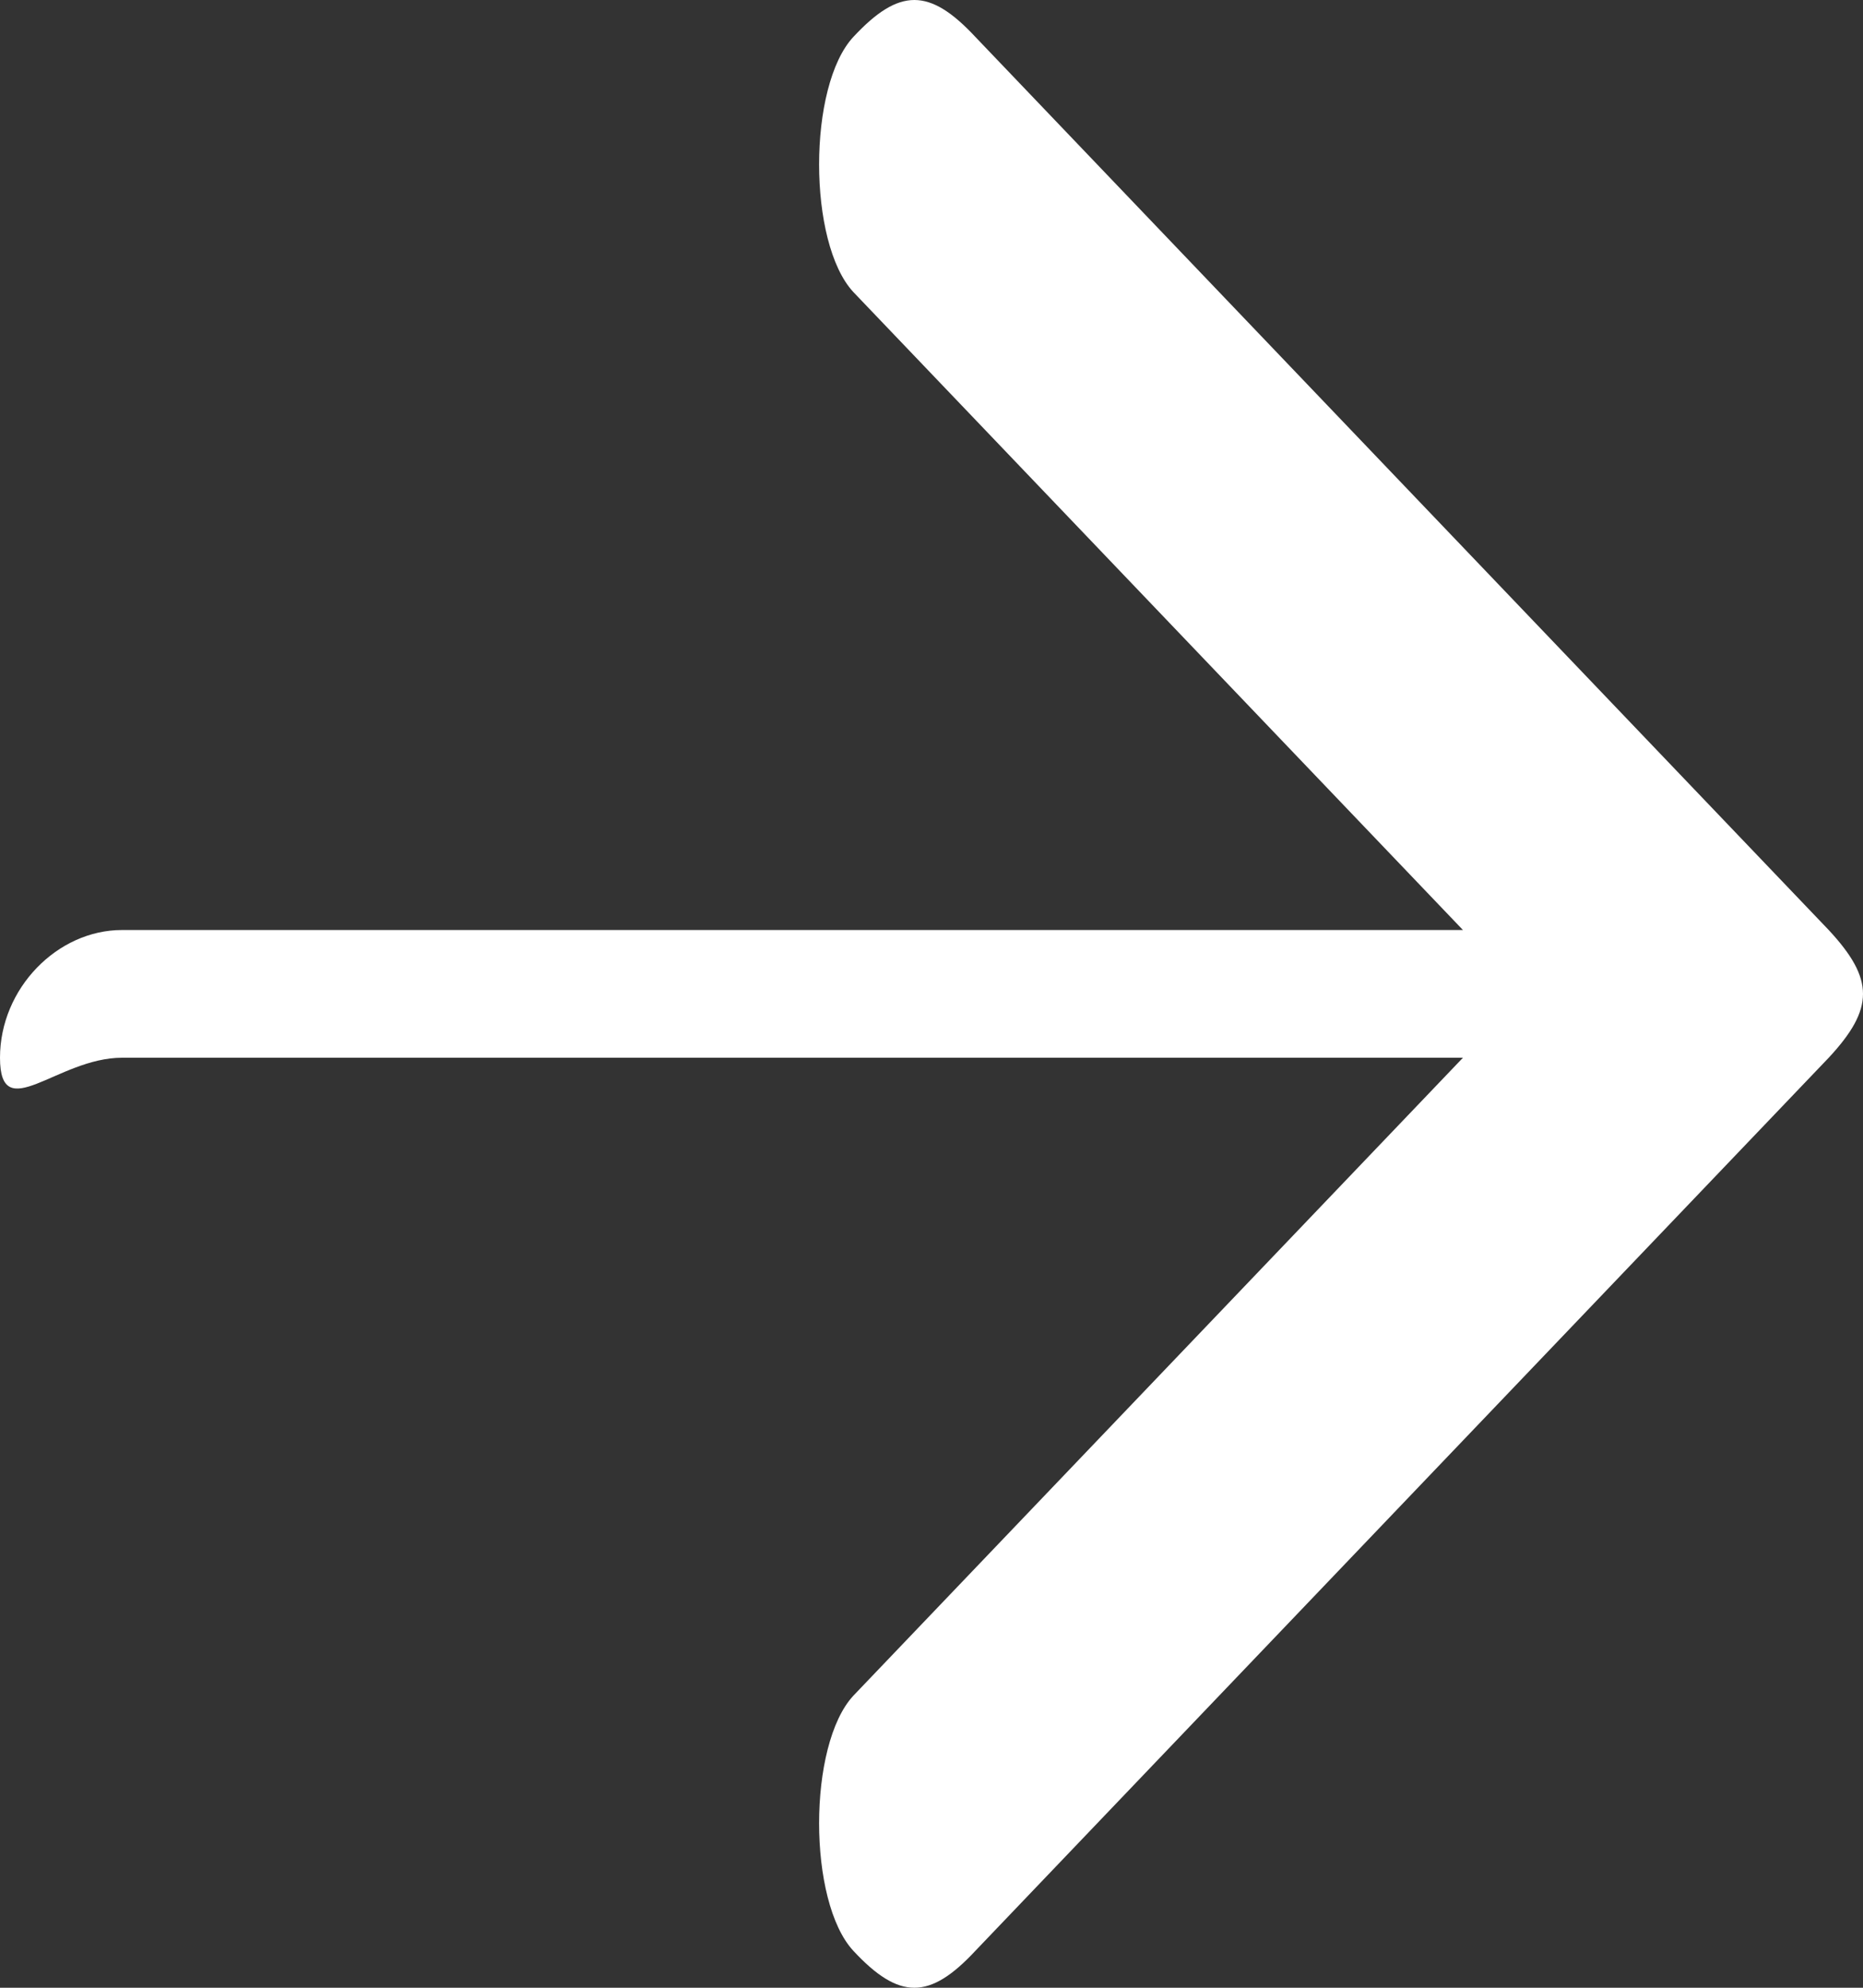 <svg width="15" height="16" viewBox="0 0 15 16" fill="none" xmlns="http://www.w3.org/2000/svg">
<rect x="0" y="0" width="15" height="16" fill="#333333" stroke="none"/>
<path d="M0.982 8.514H11.779L6.871 13.649C6.503 14.045 6.503 15.307 6.871 15.703C7.24 16.099 7.484 16.099 7.853 15.703L14.724 8.514C15.092 8.118 15.092 7.882 14.724 7.486L7.853 0.297C7.484 -0.099 7.24 -0.099 6.871 0.297C6.503 0.692 6.503 1.955 6.871 2.351L11.779 7.486H0.982C0.462 7.486 0 7.956 0 8.514C0 9.072 0.462 8.514 0.982 8.514Z" fill="white"/>
</svg>
